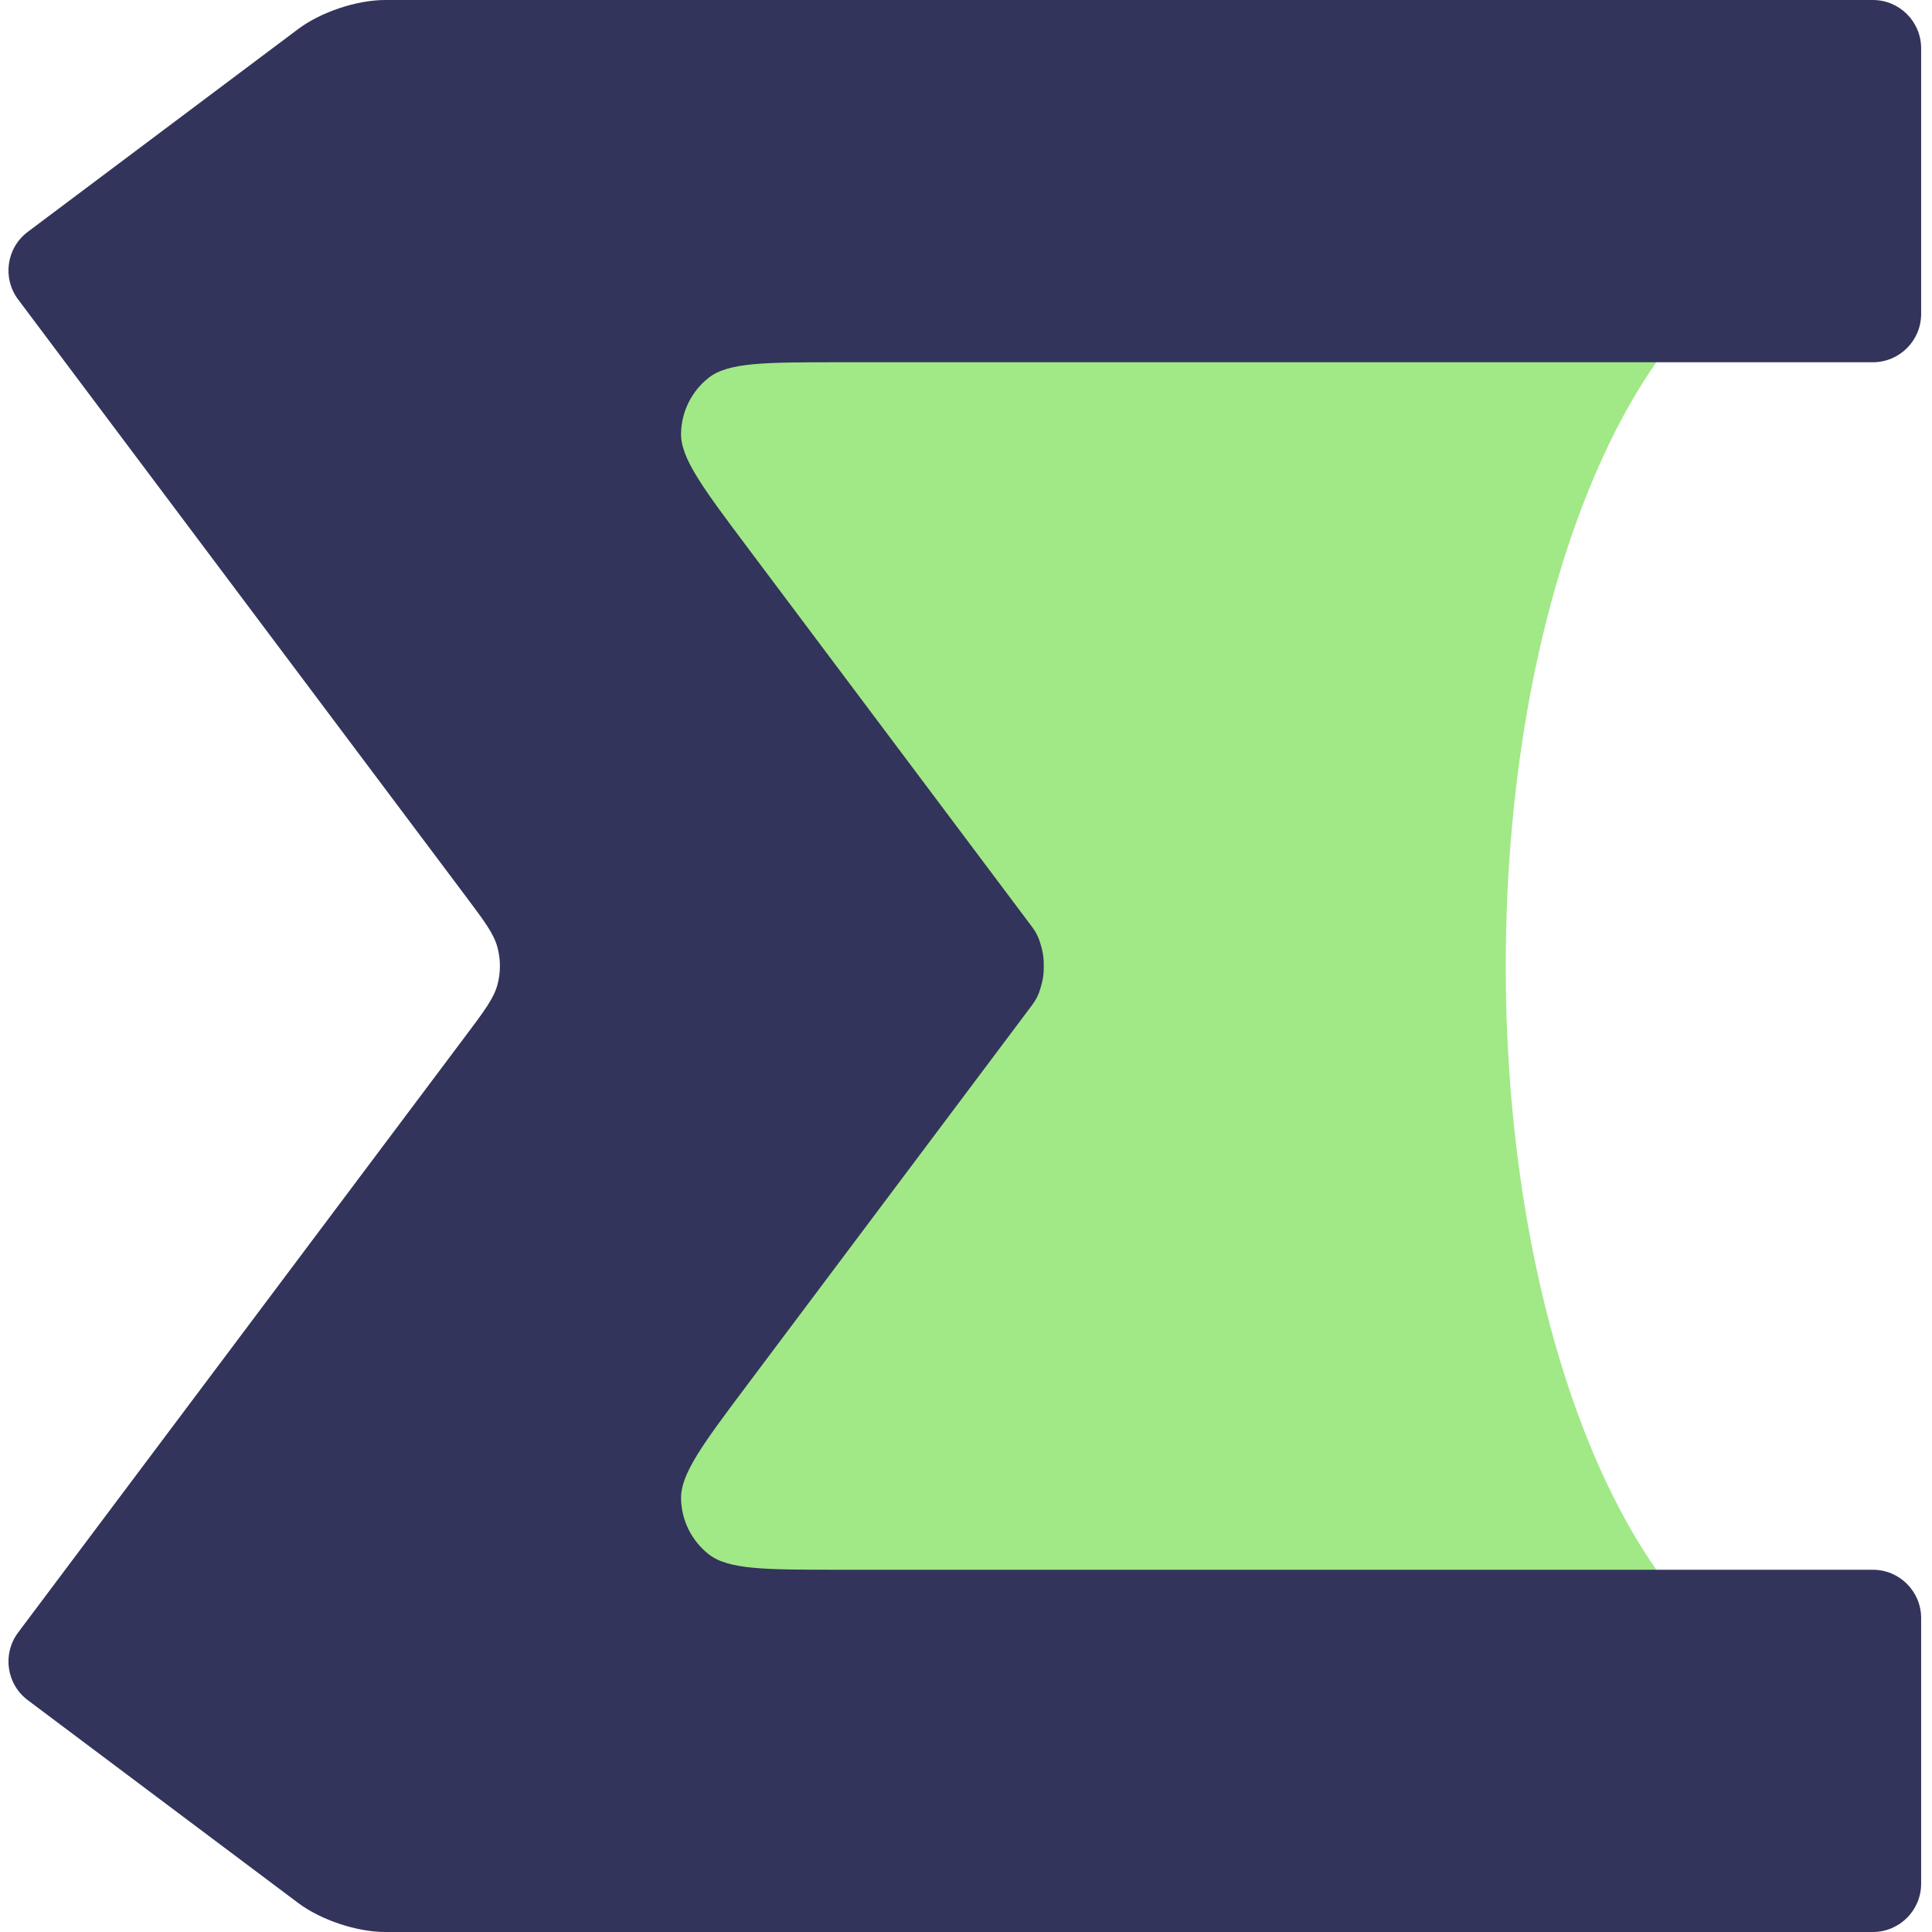<svg
            class="svglogo-loading"
            width="50"
            height="50"
            viewBox="0 0 793 800"
            fill="none"
            xmlns="http://www.w3.org/2000/svg"
          >
            <path
              id="logo1"
              fill-rule="evenodd"
              clip-rule="evenodd"
              d="M260 100H754C752.968 100 751.943 100.188 750.927 100.557C677.876 110.082 620 240.506 620 400C620 559.494 677.876 689.918 750.927 699.443C751.943 699.812 752.968 700 754 700H260V100ZM755.451 699.876C754.969 699.958 754.485 700 754 700H759.5H760V699.998C759.833 699.999 759.667 700 759.5 700C758.146 700 756.796 699.958 755.451 699.876ZM760 100.002V100H759.5H754C754.485 100 754.969 100.042 755.451 100.124C756.796 100.042 758.146 100 759.5 100C759.667 100 759.833 100.001 760 100.002Z"
              fill="#A1E887"
            />
            <path
              id="logo"
              fill-rule="evenodd"
              clip-rule="evenodd"
              d="M344.502 150C313.603 150 298.154 150 290.007 156.379C282.917 161.931 278.695 170.374 278.508 179.376C278.293 189.722 287.563 202.081 306.102 226.8L424.002 383.999C425.473 385.961 426.529 388.104 427.185 390.325C427.906 392.762 428.266 393.981 428.564 396.558C428.749 398.156 428.749 401.844 428.564 403.442C428.266 406.019 427.906 407.237 427.185 409.675C426.529 411.896 425.473 414.039 424.002 416L306.101 573.2C287.562 597.919 278.293 610.278 278.508 620.624C278.695 629.626 282.916 638.069 290.006 643.621C298.154 650 313.603 650 344.501 650H772.001C783.047 650 792.001 658.954 792.001 670V780C792.001 791.046 783.047 800 772.001 800H156.001V800C144.281 800 129.377 795.032 120.001 788V788L8.001 703.999C-0.835 697.372 -2.626 684.836 4.001 675.999L189.402 428.8C197.147 418.472 201.02 413.308 202.513 407.637C203.831 402.631 203.831 397.369 202.513 392.363C201.02 386.691 197.147 381.528 189.402 371.2L4.001 124C-2.626 115.164 -0.835 102.628 8.001 96L120.001 12V12C129.377 4.968 144.281 0 156.001 0V0H772.001C783.047 0 792.001 8.954 792.001 20V130C792.001 141.046 783.047 150 772.001 150H344.502Z"
              fill="#32345B"
            />
          </svg>